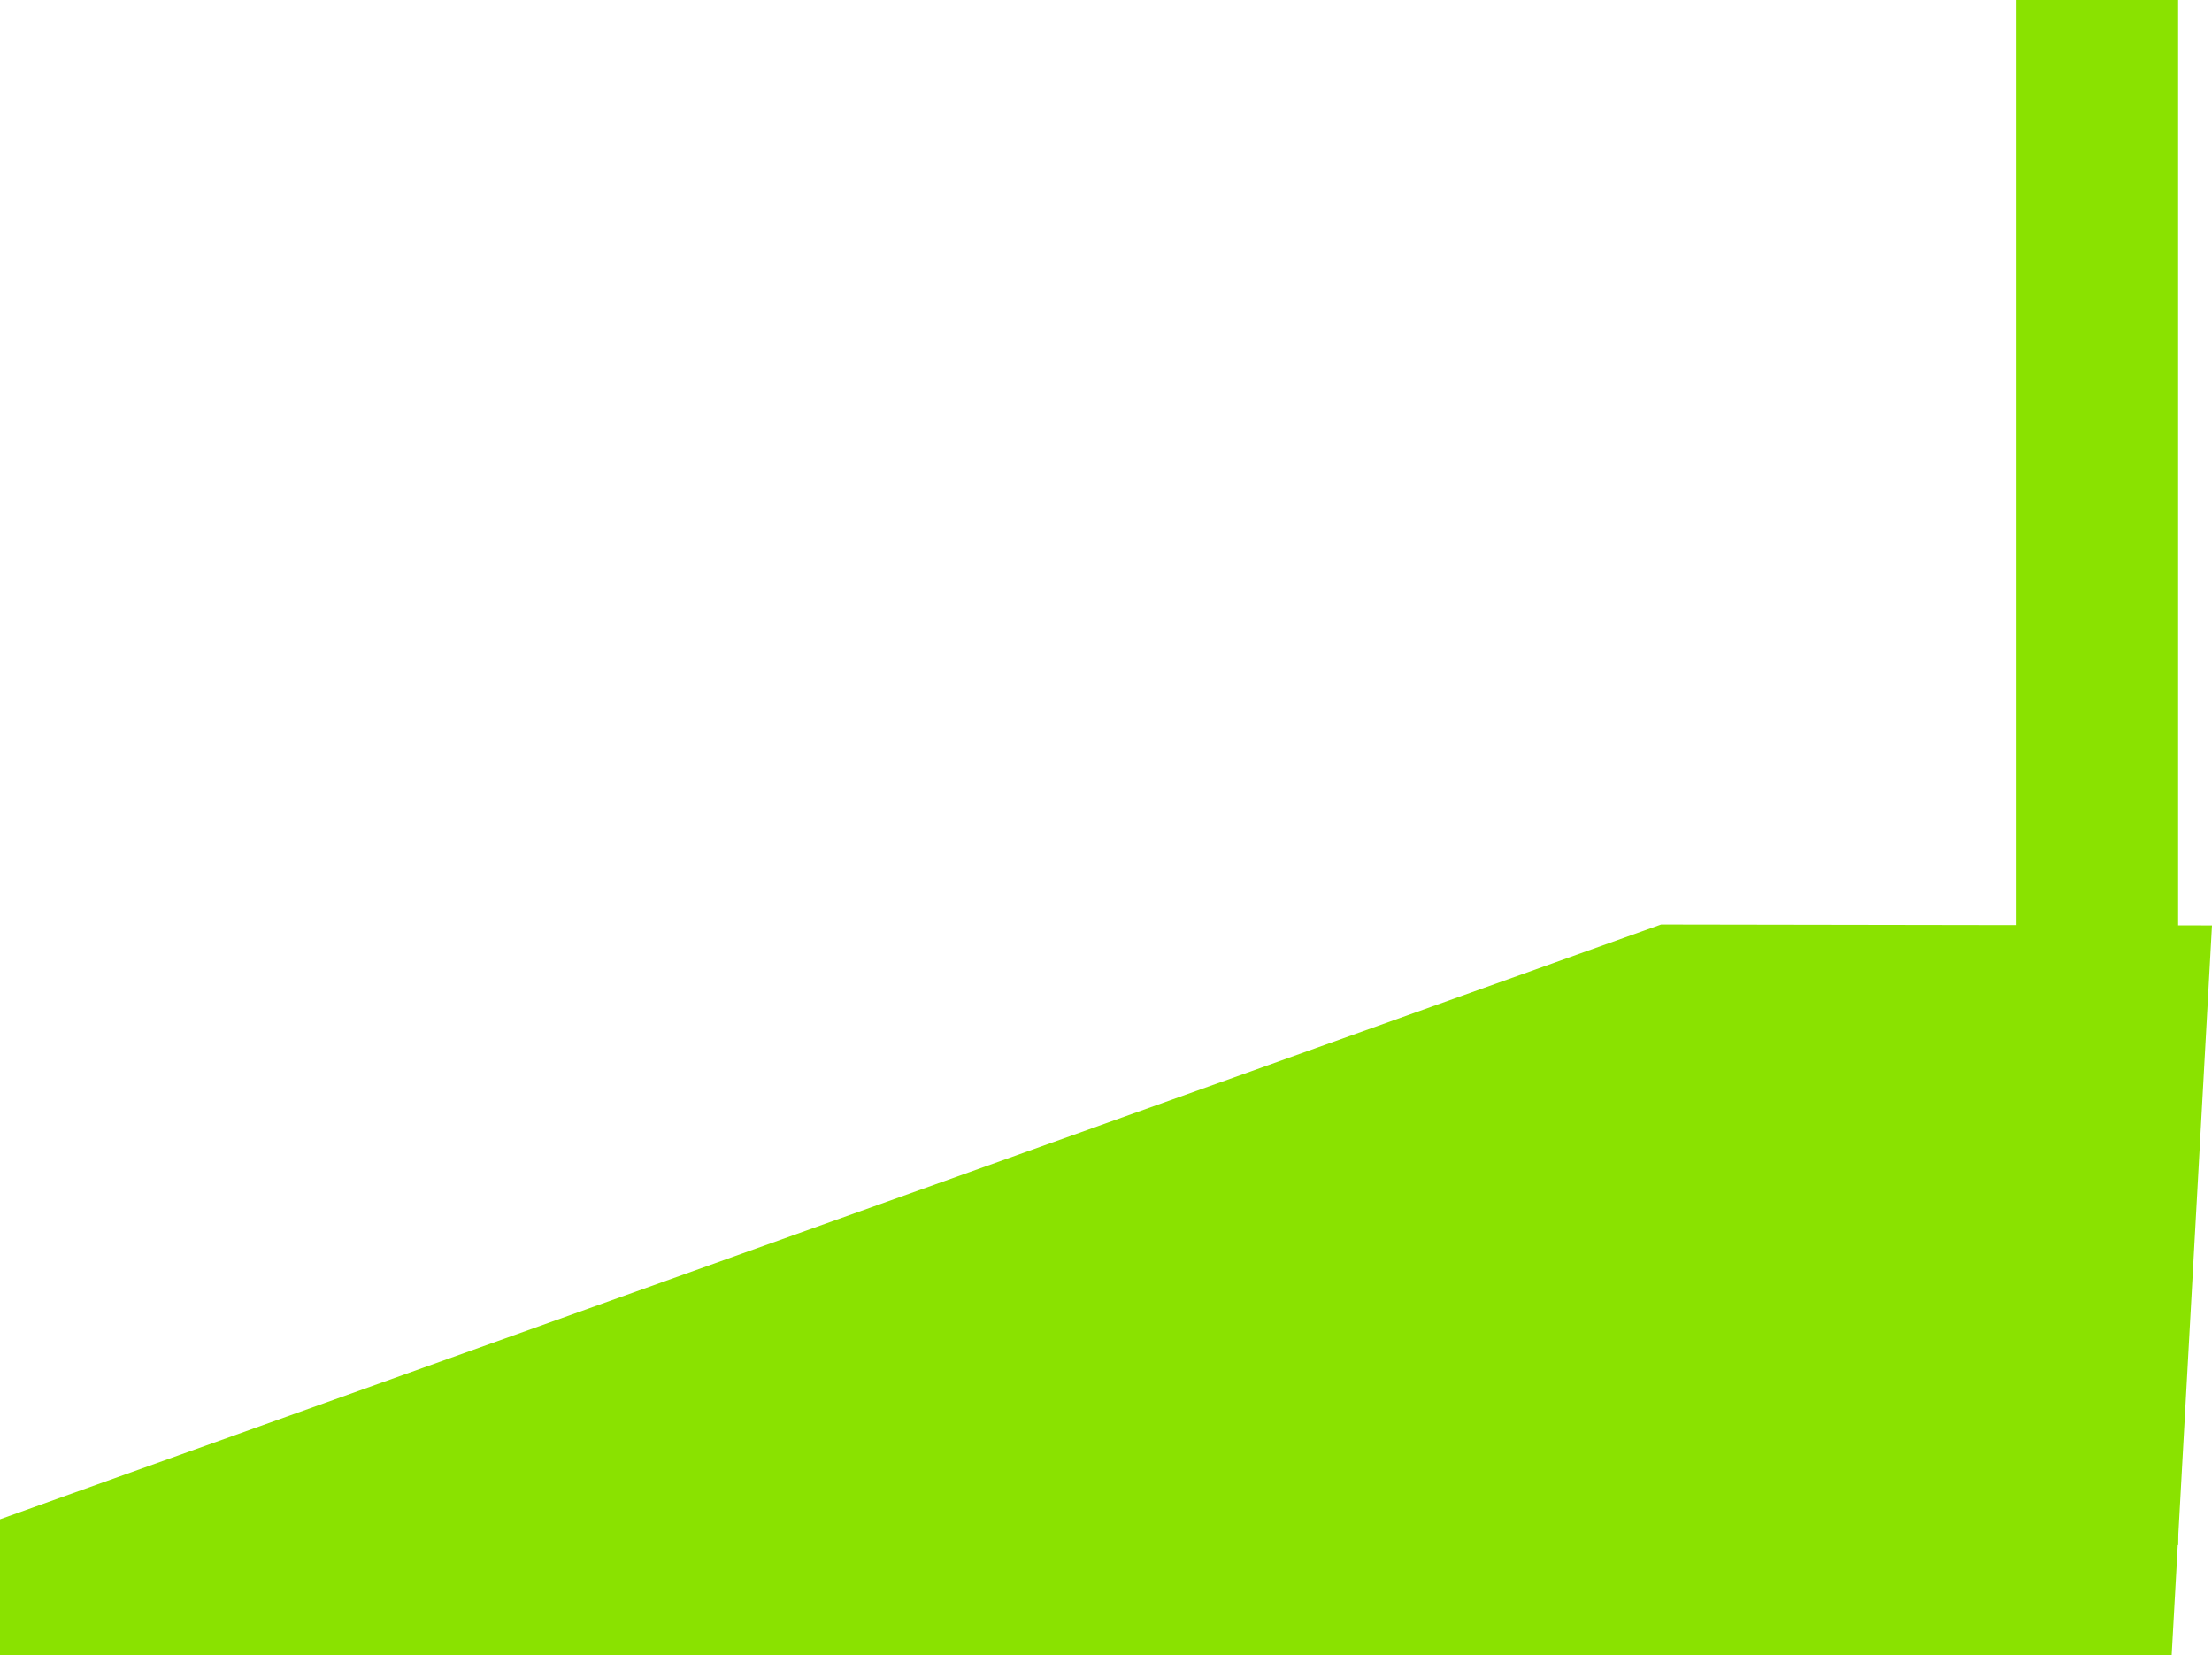 <svg version="1.1" xmlns="http://www.w3.org/2000/svg" xmlns:xlink="http://www.w3.org/1999/xlink" width="513.868" height="384.384" viewBox="0,0,513.868,384.384"><g transform="translate(8.899,16.742)"><g data-paper-data="{&quot;isPaintingLayer&quot;:true}" fill="#8ae200" fill-rule="nonzero" stroke="none" stroke-width="0" stroke-linecap="butt" stroke-linejoin="miter" stroke-miterlimit="10" stroke-dasharray="" stroke-dashoffset="0" style="mix-blend-mode: normal"><path d="M-8.899,367.642v-31.532l385.886,-138.138l127.983,0.204l-9.364,169.466z"/><path d="M459.569,342.117v-358.859h37.538v358.859z"/></g></g></svg>